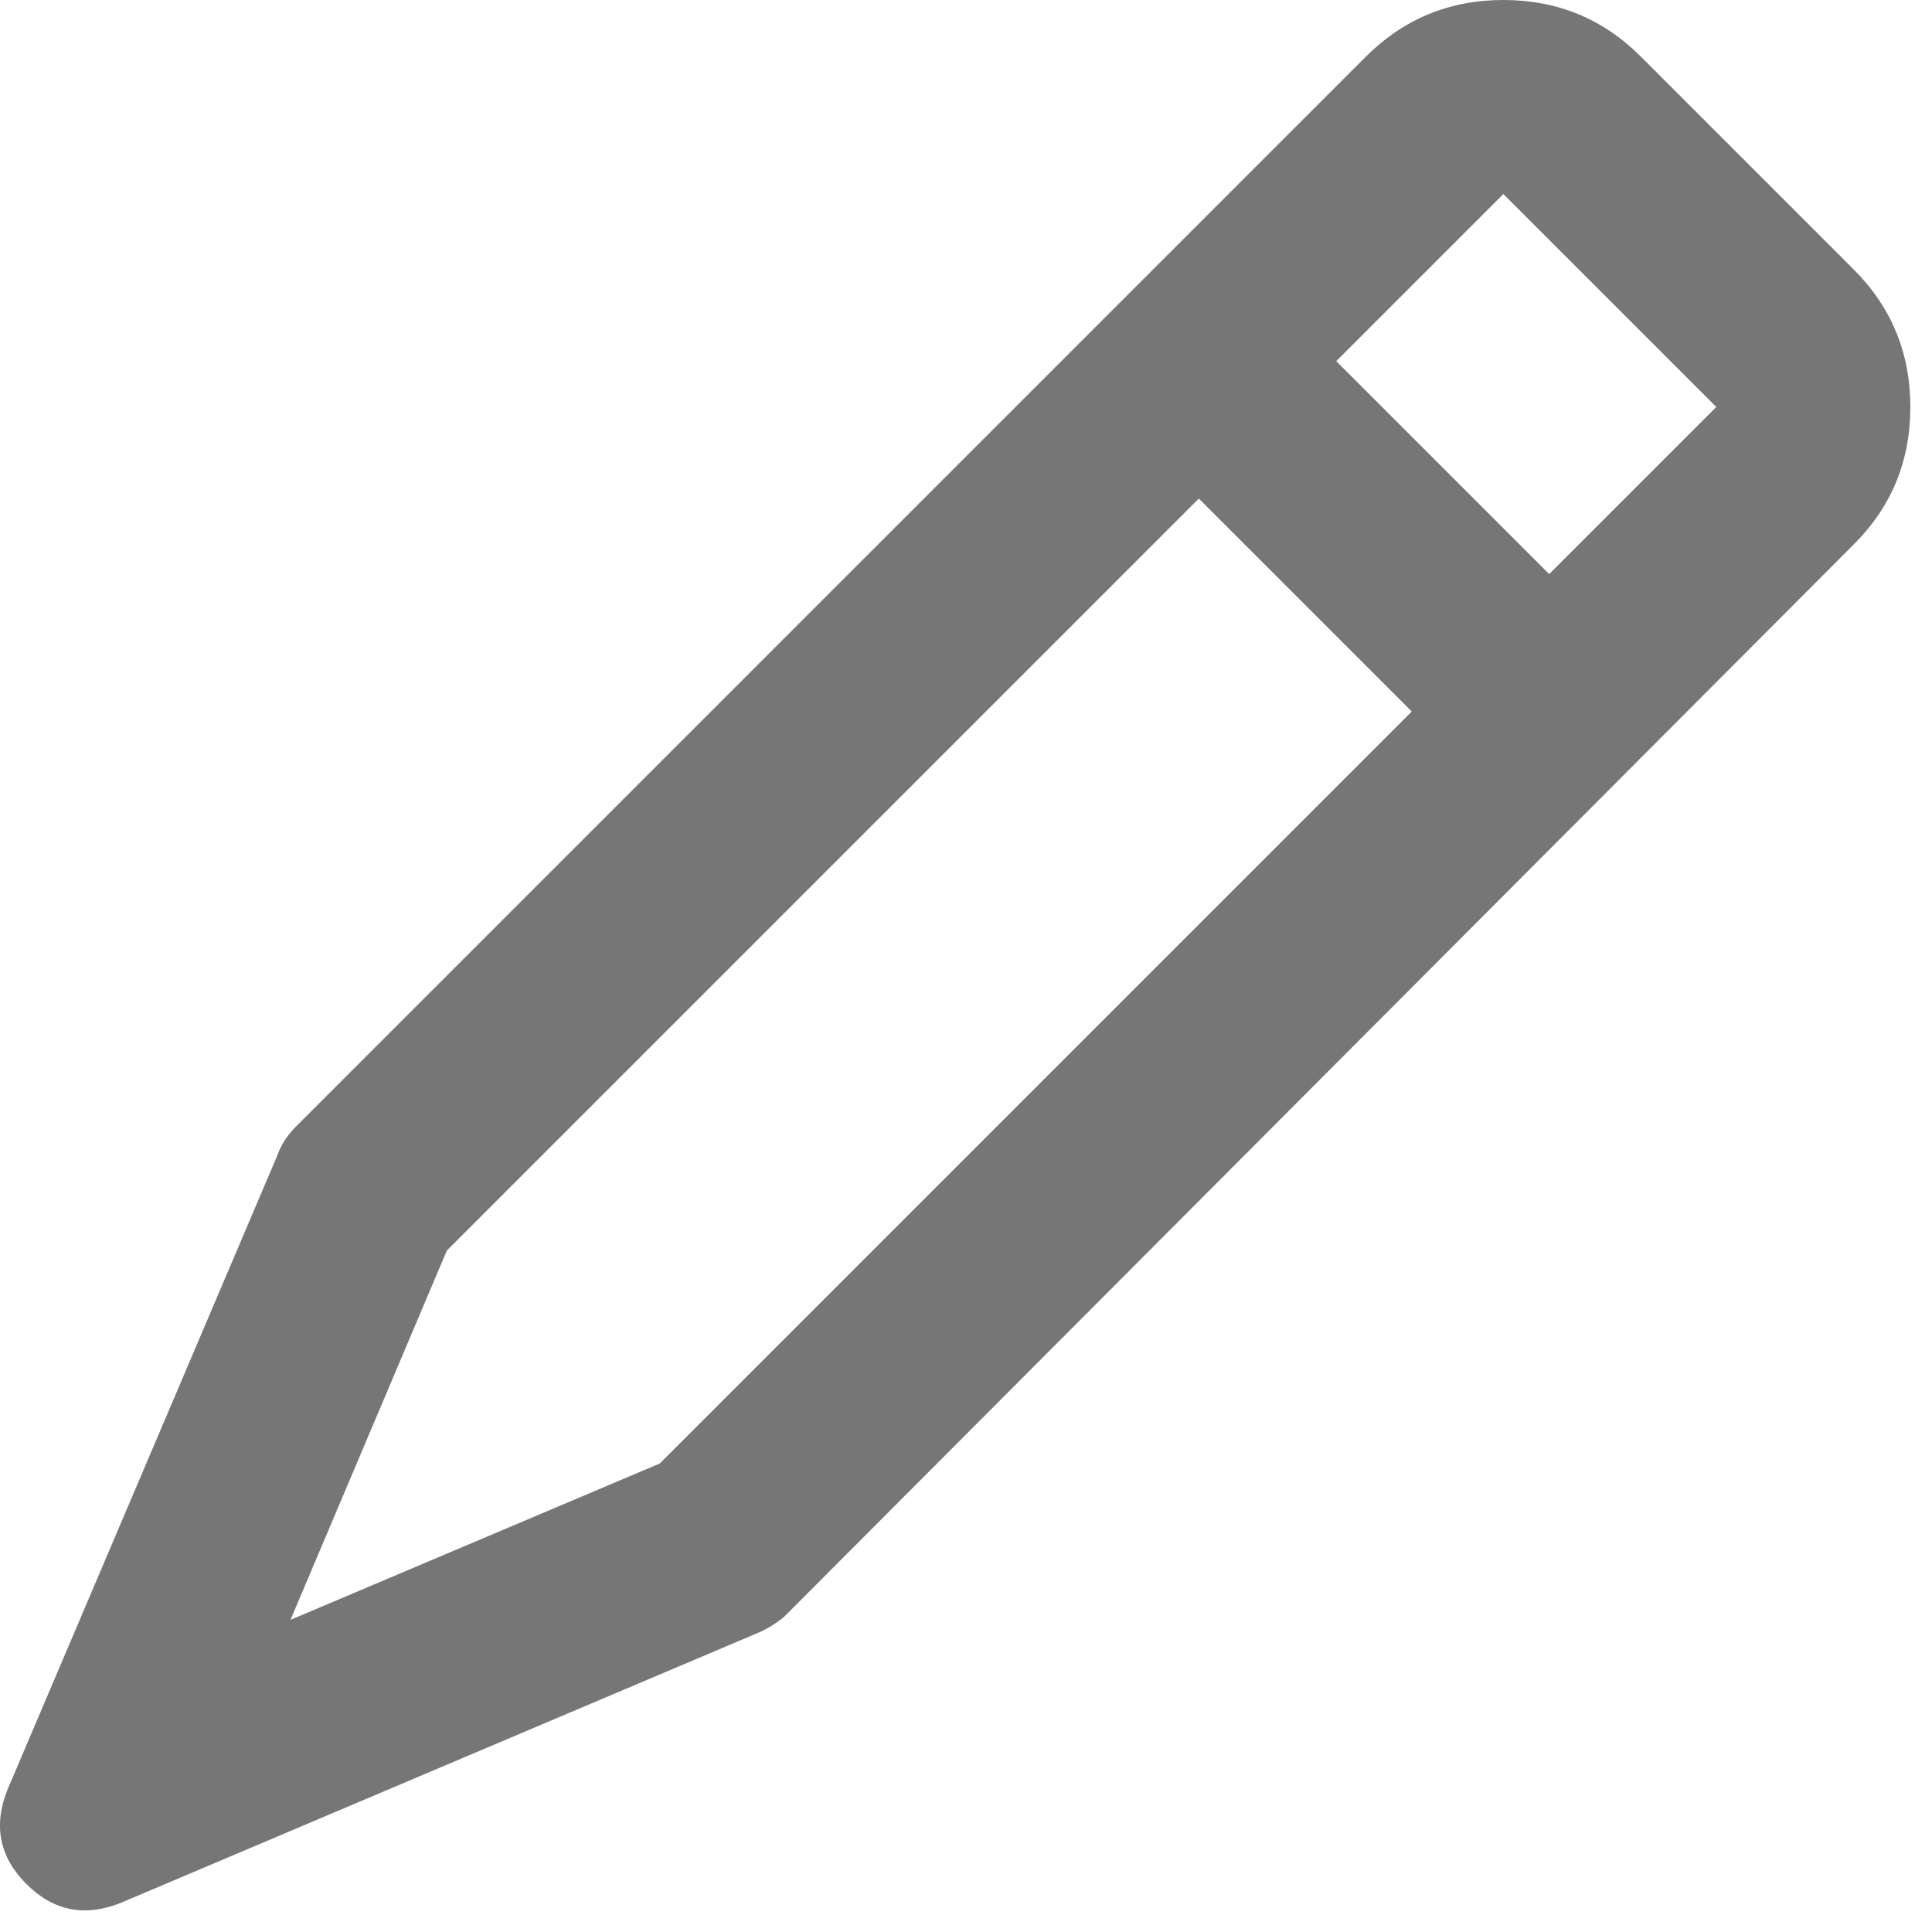<svg xmlns="http://www.w3.org/2000/svg" width="14" height="14" viewBox="0 0 14 14">
  <path fill="#767676" d="M217.875,146.789 L222.484,144.836 C222.549,144.81 222.614,144.771 222.679,144.719 L230.433,136.945 C230.707,136.672 230.843,136.34 230.843,135.949 C230.843,135.559 230.707,135.227 230.433,134.953 L228.89,133.41 C228.617,133.137 228.285,133 227.894,133 C227.504,133 227.172,133.137 226.898,133.41 L219.144,141.164 C219.079,141.229 219.034,141.301 219.007,141.379 L217.054,145.969 C216.95,146.229 216.996,146.457 217.191,146.652 C217.386,146.848 217.614,146.893 217.875,146.789 Z M228.226,137.16 L226.683,135.617 L227.894,134.406 L229.437,135.949 L228.226,137.16 Z M219.105,144.738 L220.238,142.062 L225.687,136.613 L227.23,138.156 L221.781,143.605 L219.105,144.738 Z" transform="translate(-217 -133)"/>
</svg>
